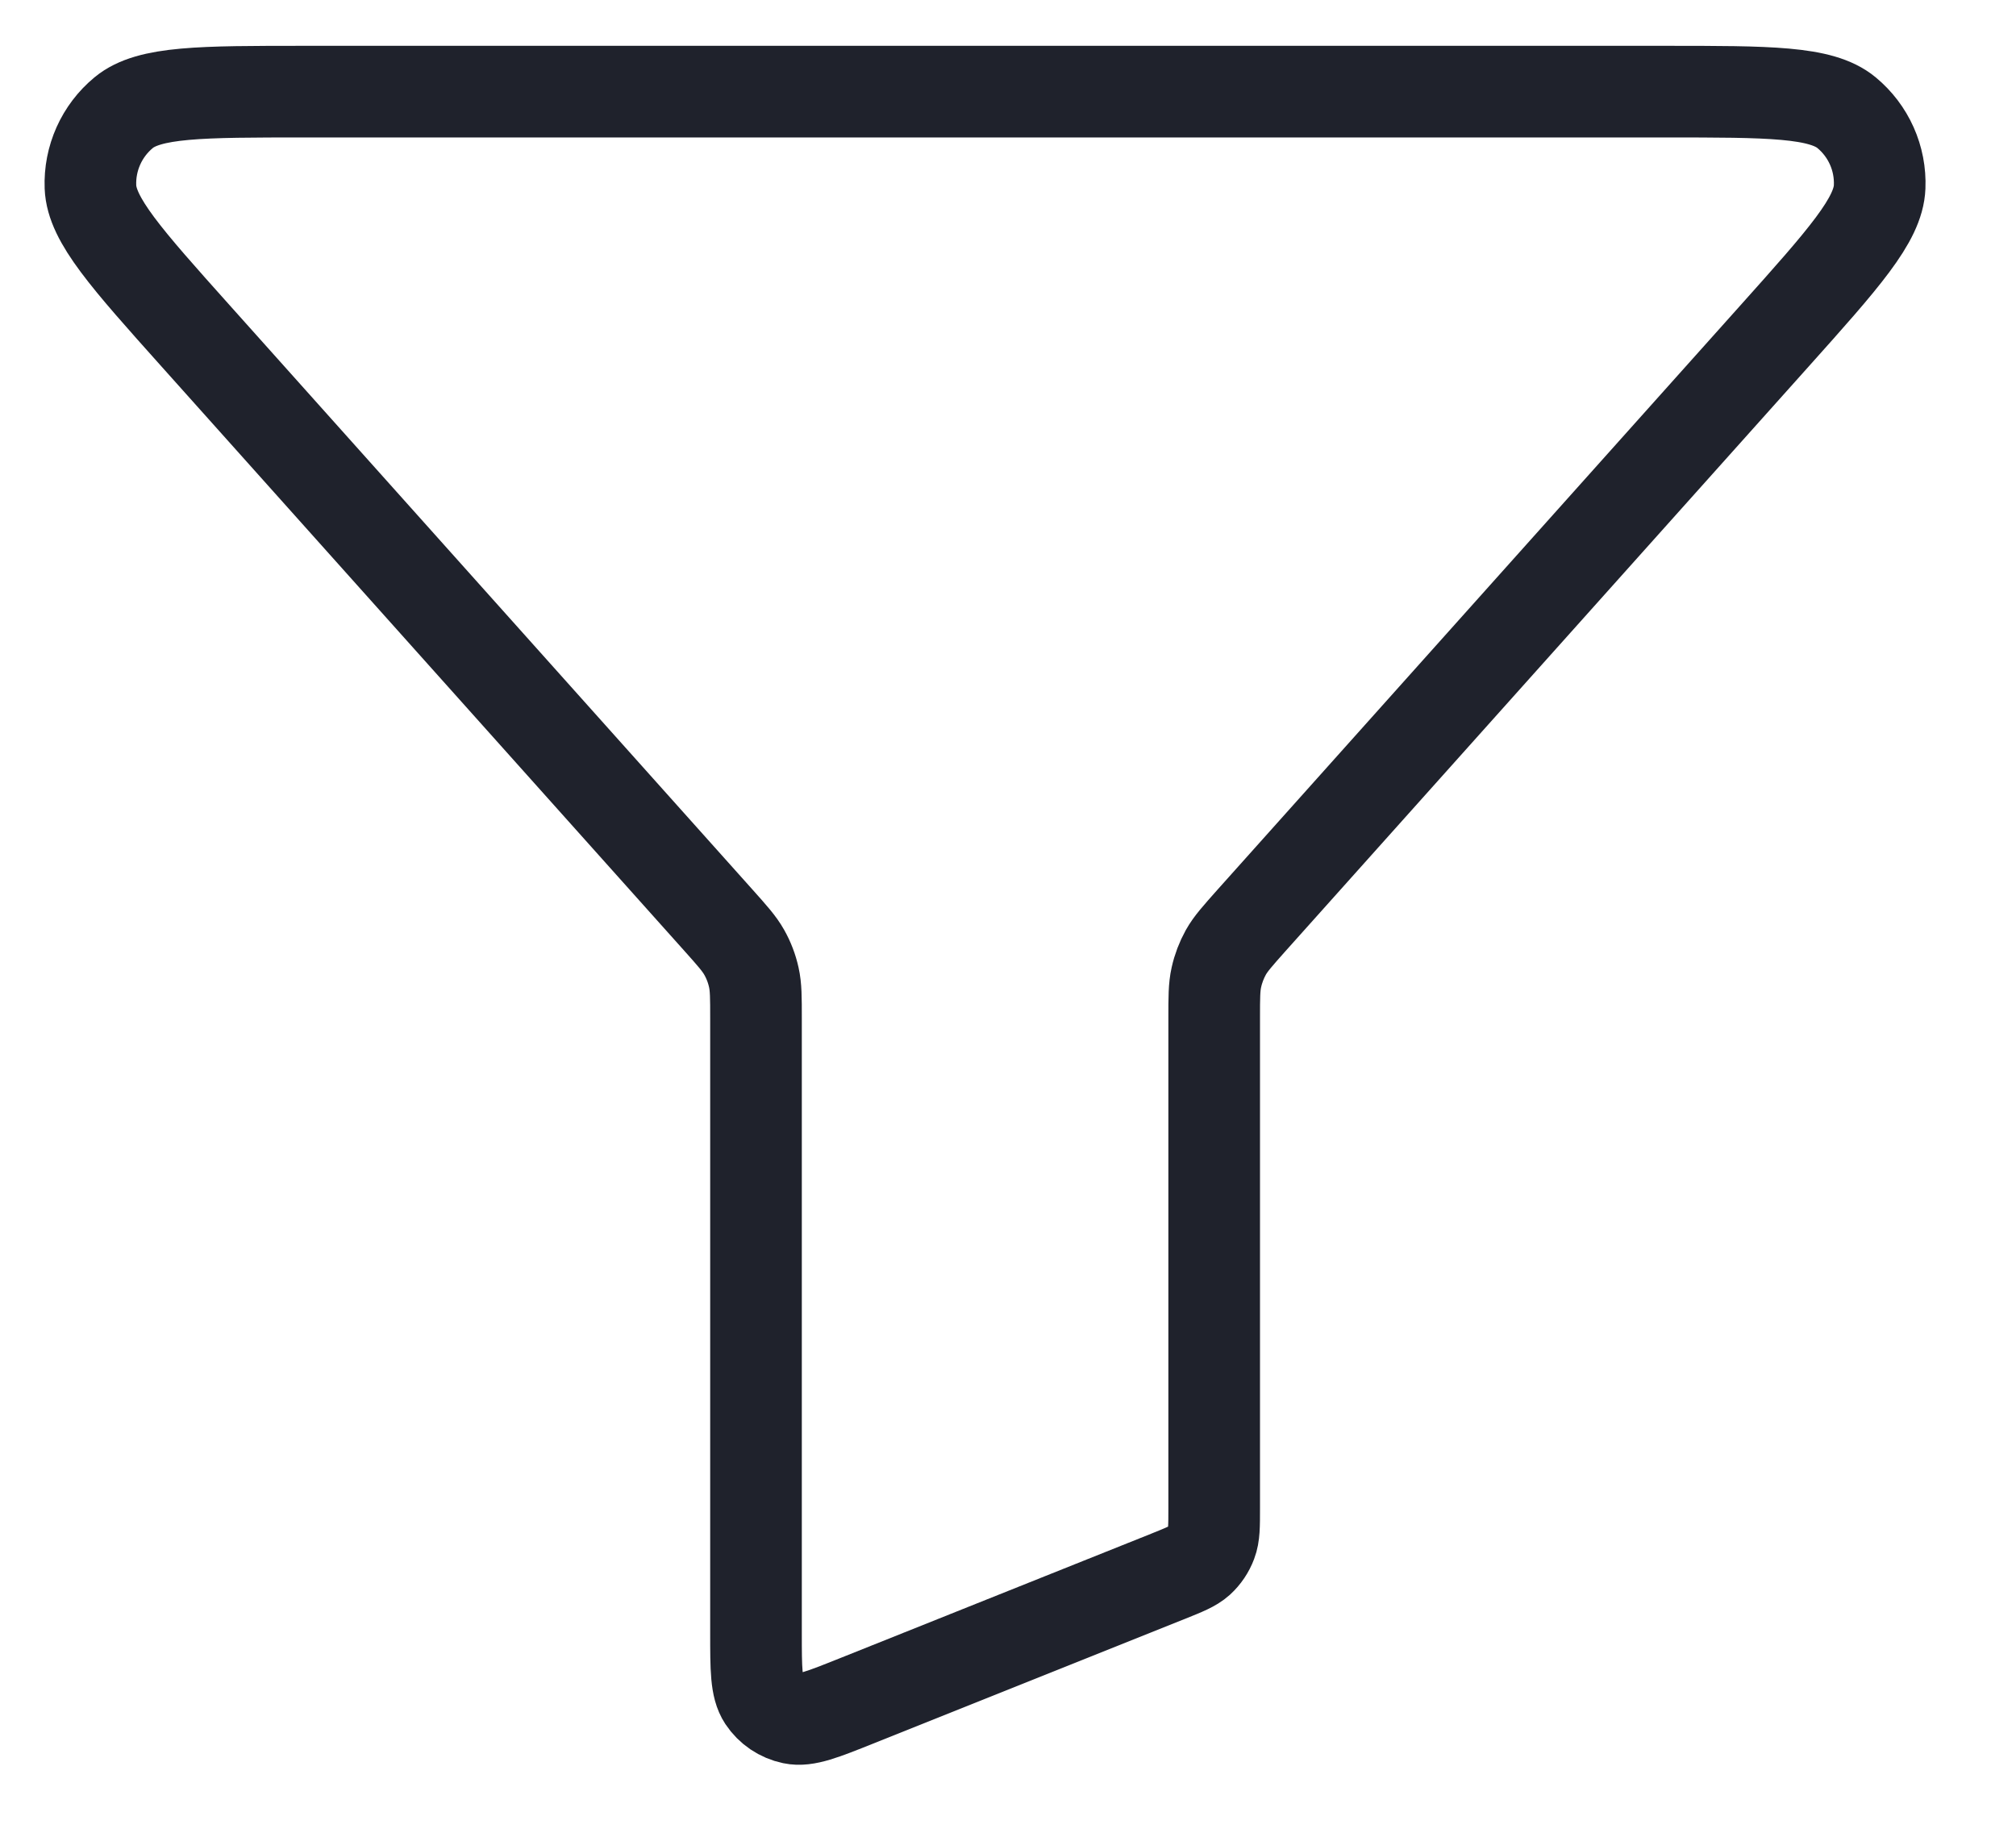 <svg width="22" height="20" viewBox="0 0 22 20" fill="none" xmlns="http://www.w3.org/2000/svg">
<path d="M2.136 3.667C1.38 2.822 1.001 2.399 0.987 2.04C0.975 1.728 1.109 1.428 1.35 1.229C1.627 1 2.194 1 3.328 1H18.171C19.305 1 19.873 1 20.15 1.229C20.391 1.428 20.525 1.728 20.512 2.04C20.498 2.399 20.12 2.822 19.364 3.667L13.657 10.044C13.507 10.213 13.431 10.297 13.377 10.393C13.33 10.478 13.295 10.57 13.274 10.665C13.25 10.772 13.25 10.885 13.25 11.111V16.458C13.25 16.654 13.25 16.752 13.218 16.836C13.19 16.911 13.145 16.978 13.086 17.032C13.019 17.092 12.928 17.128 12.747 17.201L9.347 18.561C8.979 18.708 8.796 18.782 8.648 18.751C8.519 18.724 8.406 18.648 8.333 18.538C8.25 18.412 8.25 18.214 8.25 17.818V11.111C8.25 10.885 8.25 10.772 8.226 10.665C8.205 10.57 8.17 10.478 8.122 10.393C8.068 10.297 7.993 10.213 7.842 10.044L2.136 3.667Z" stroke="#1F222C" stroke-linecap="round" stroke-linejoin="round"/>
</svg>
